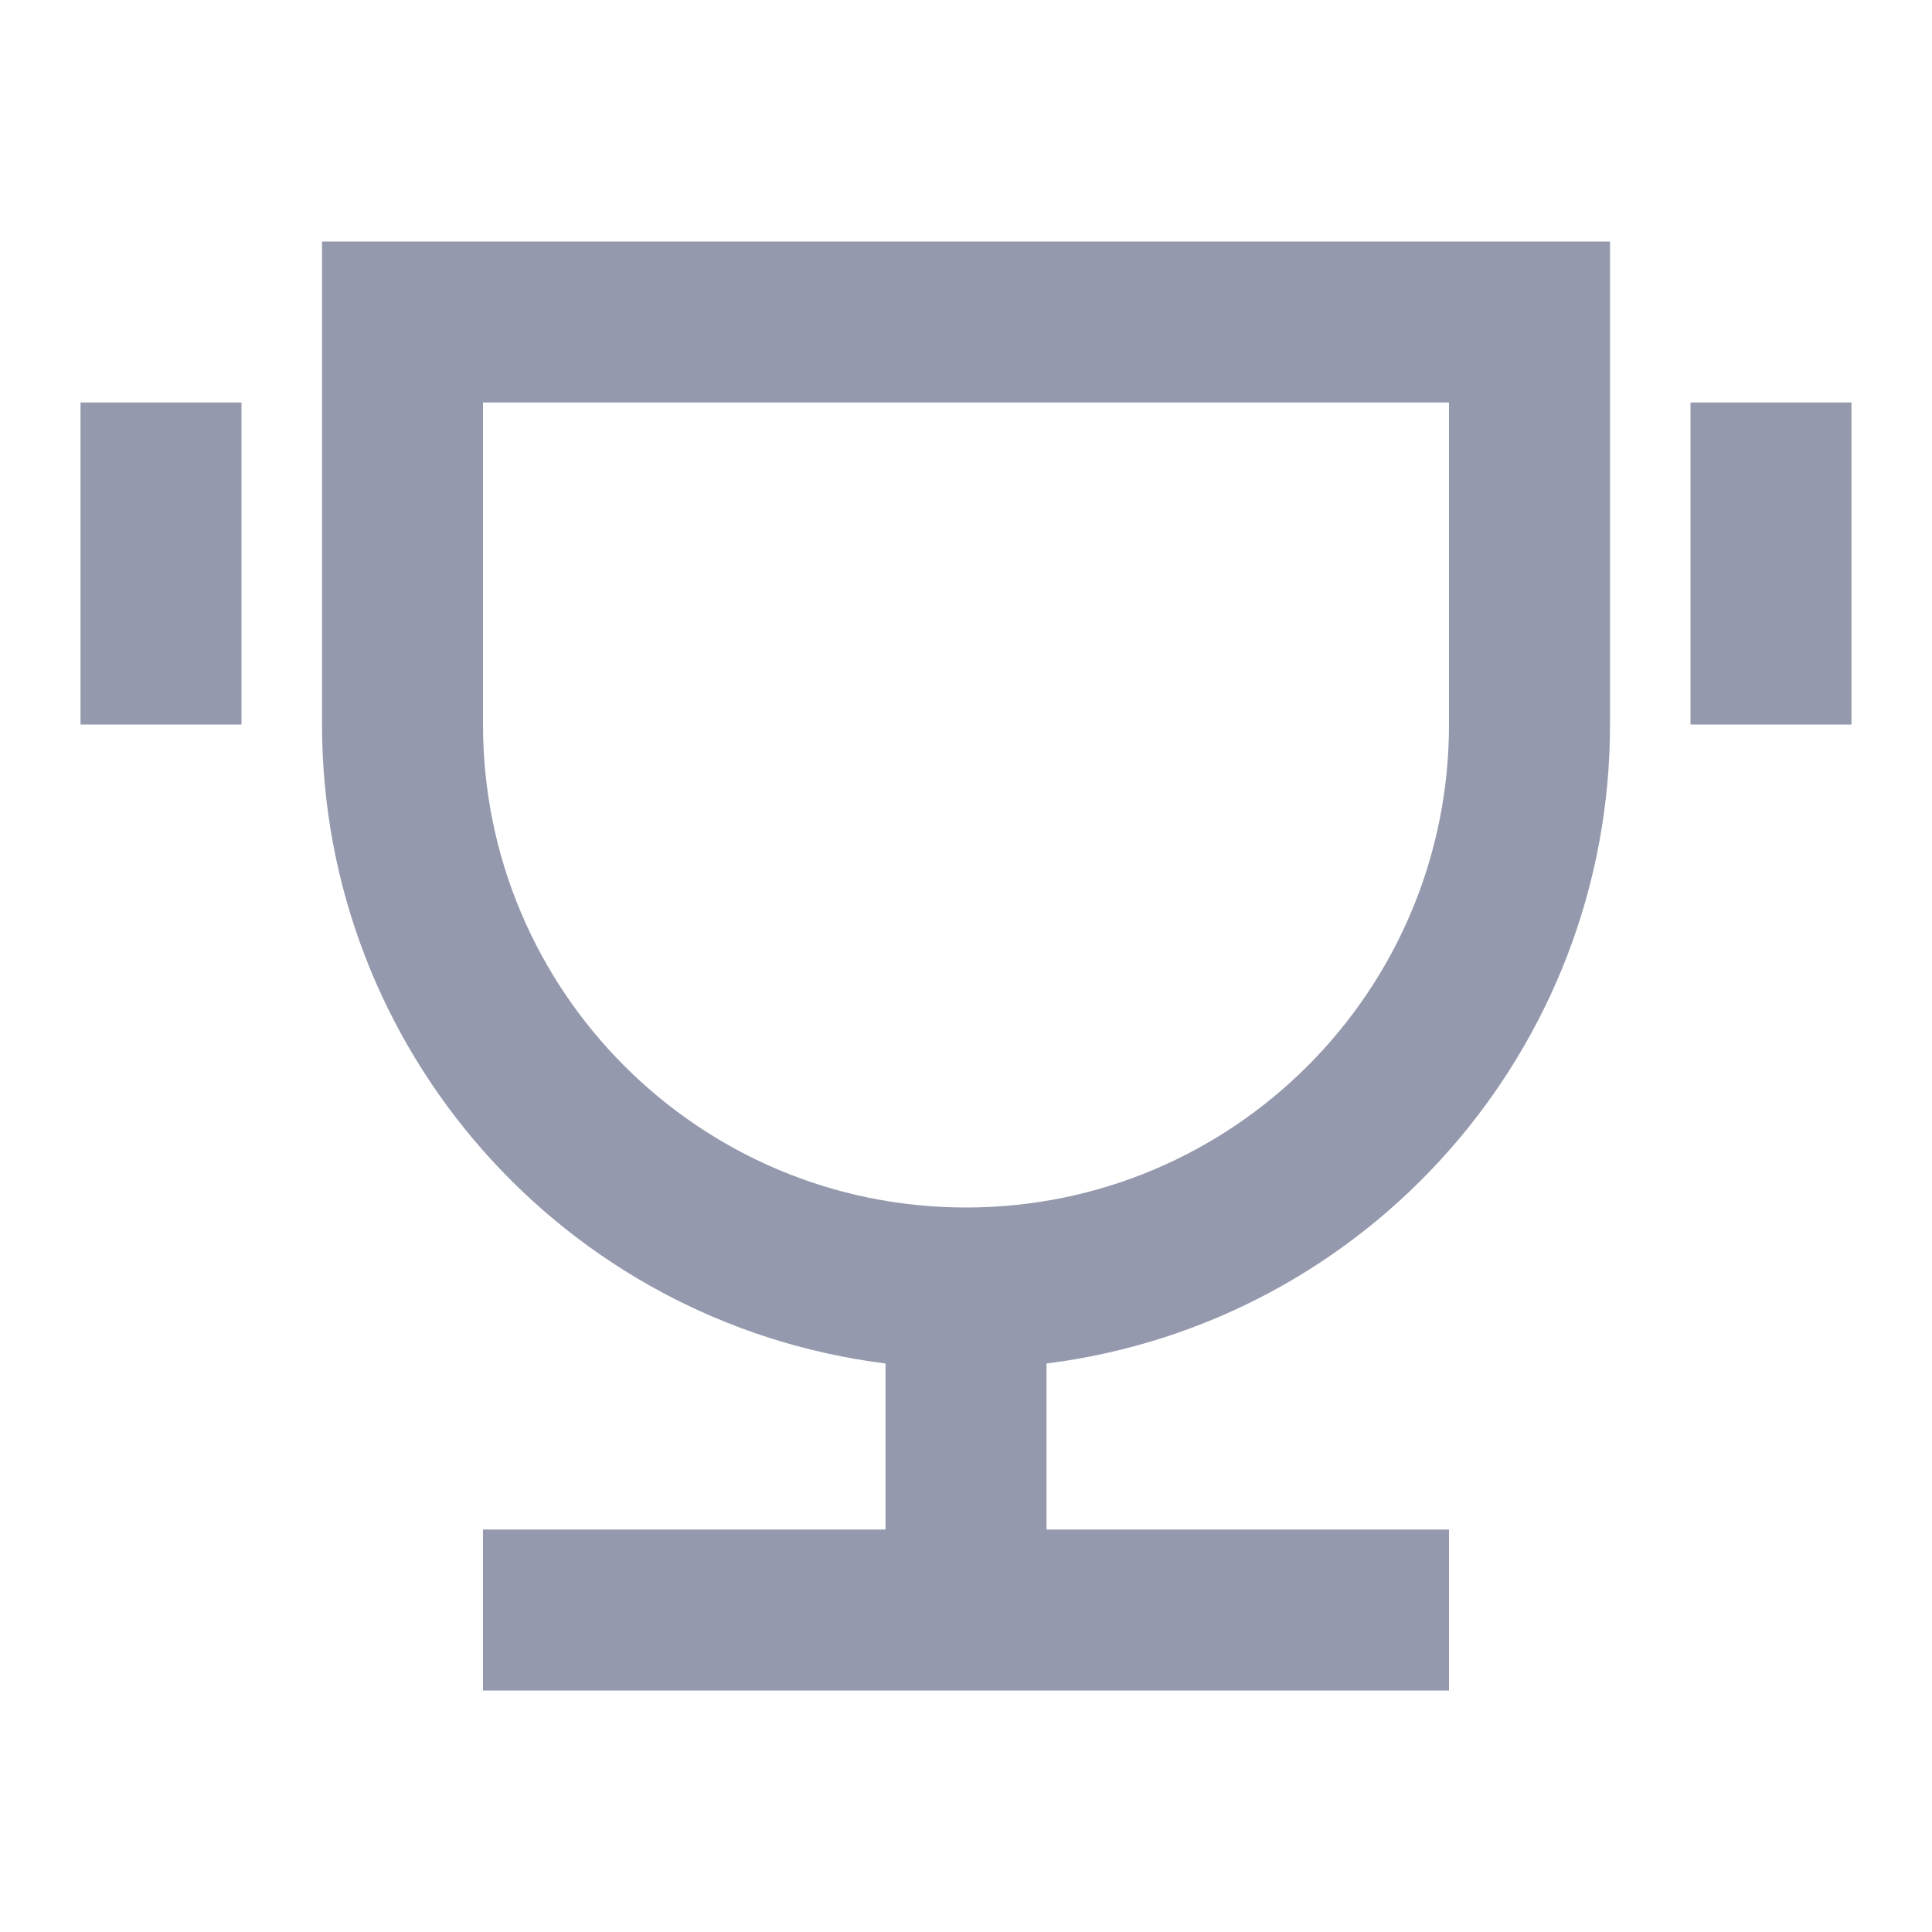 <svg width="40" height="40" viewBox="0 0 40 40" fill="none" xmlns="http://www.w3.org/2000/svg">
<path fill-rule="evenodd" clip-rule="evenodd" d="M21.667 28.23V31.667H30V35H10V31.667H18.334V28.23C11.667 27.389 6.667 21.72 6.667 15V5H33.334V15C33.334 21.719 28.334 27.389 21.667 28.23L21.667 28.23ZM10 8.333V15C10 20.523 14.477 25 20 25C25.523 25 30 20.523 30 15V8.333H10ZM1.667 8.333H5V15H1.667V8.333ZM35 8.333H38.333V15H35V8.333Z" fill="#9599AD"/>
</svg>
